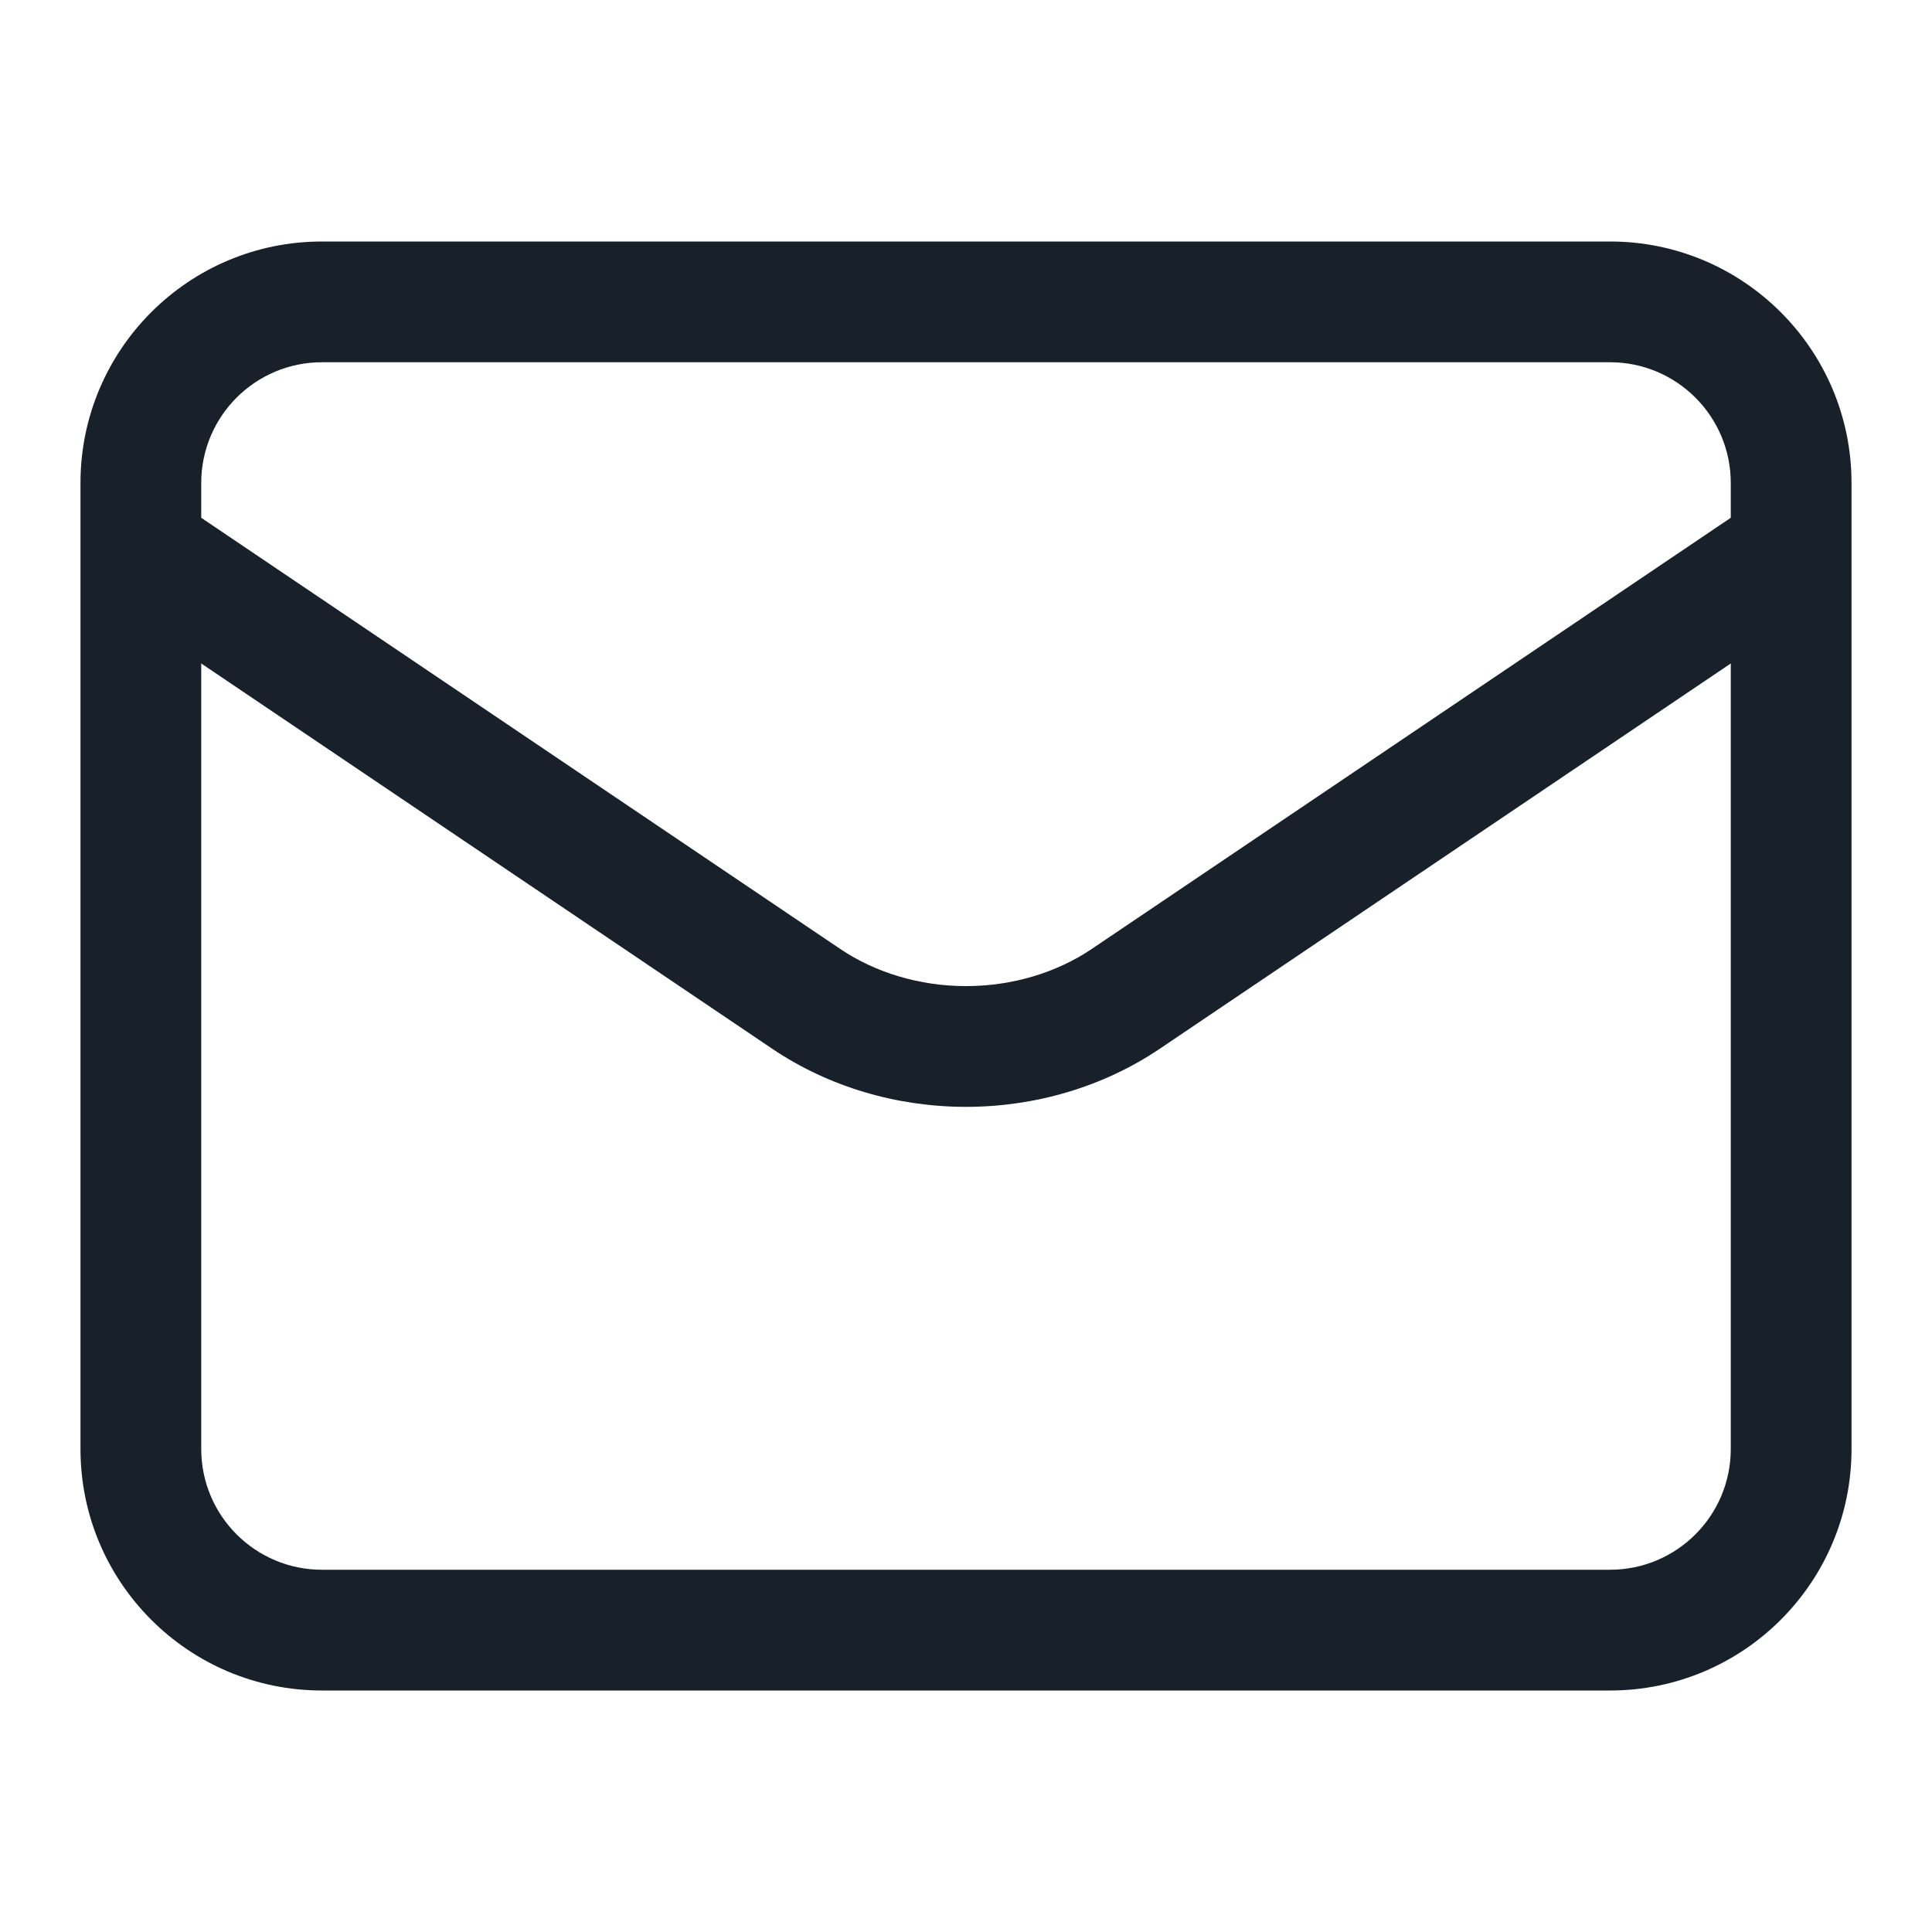 <svg width="32" height="32" viewBox="0 0 32 32" fill="none" xmlns="http://www.w3.org/2000/svg">
<path fill-rule="evenodd" clip-rule="evenodd" d="M26.667 6H5.333C4.229 6 3.333 6.895 3.333 8V24C3.333 25.105 4.229 26 5.333 26H26.667C27.771 26 28.667 25.105 28.667 24V8C28.667 6.895 27.771 6 26.667 6ZM5.333 4C3.124 4 1.333 5.791 1.333 8V24C1.333 26.209 3.124 28 5.333 28H26.667C28.876 28 30.667 26.209 30.667 24V8C30.667 5.791 28.876 4 26.667 4H5.333Z" fill="#18202A"/>
<path fill-rule="evenodd" clip-rule="evenodd" d="M30.162 8.774C30.471 9.232 30.35 9.853 29.893 10.162L19.206 17.373C18.274 18.001 17.147 18.333 16 18.333C14.853 18.333 13.726 18.001 12.794 17.373L2.107 10.162C1.65 9.853 1.529 9.232 1.838 8.774C2.147 8.316 2.768 8.195 3.226 8.504L13.913 15.715C14.498 16.11 15.232 16.333 16 16.333C16.768 16.333 17.502 16.11 18.087 15.715L28.774 8.504C29.232 8.195 29.853 8.316 30.162 8.774Z" fill="#18202A"/>
</svg>
